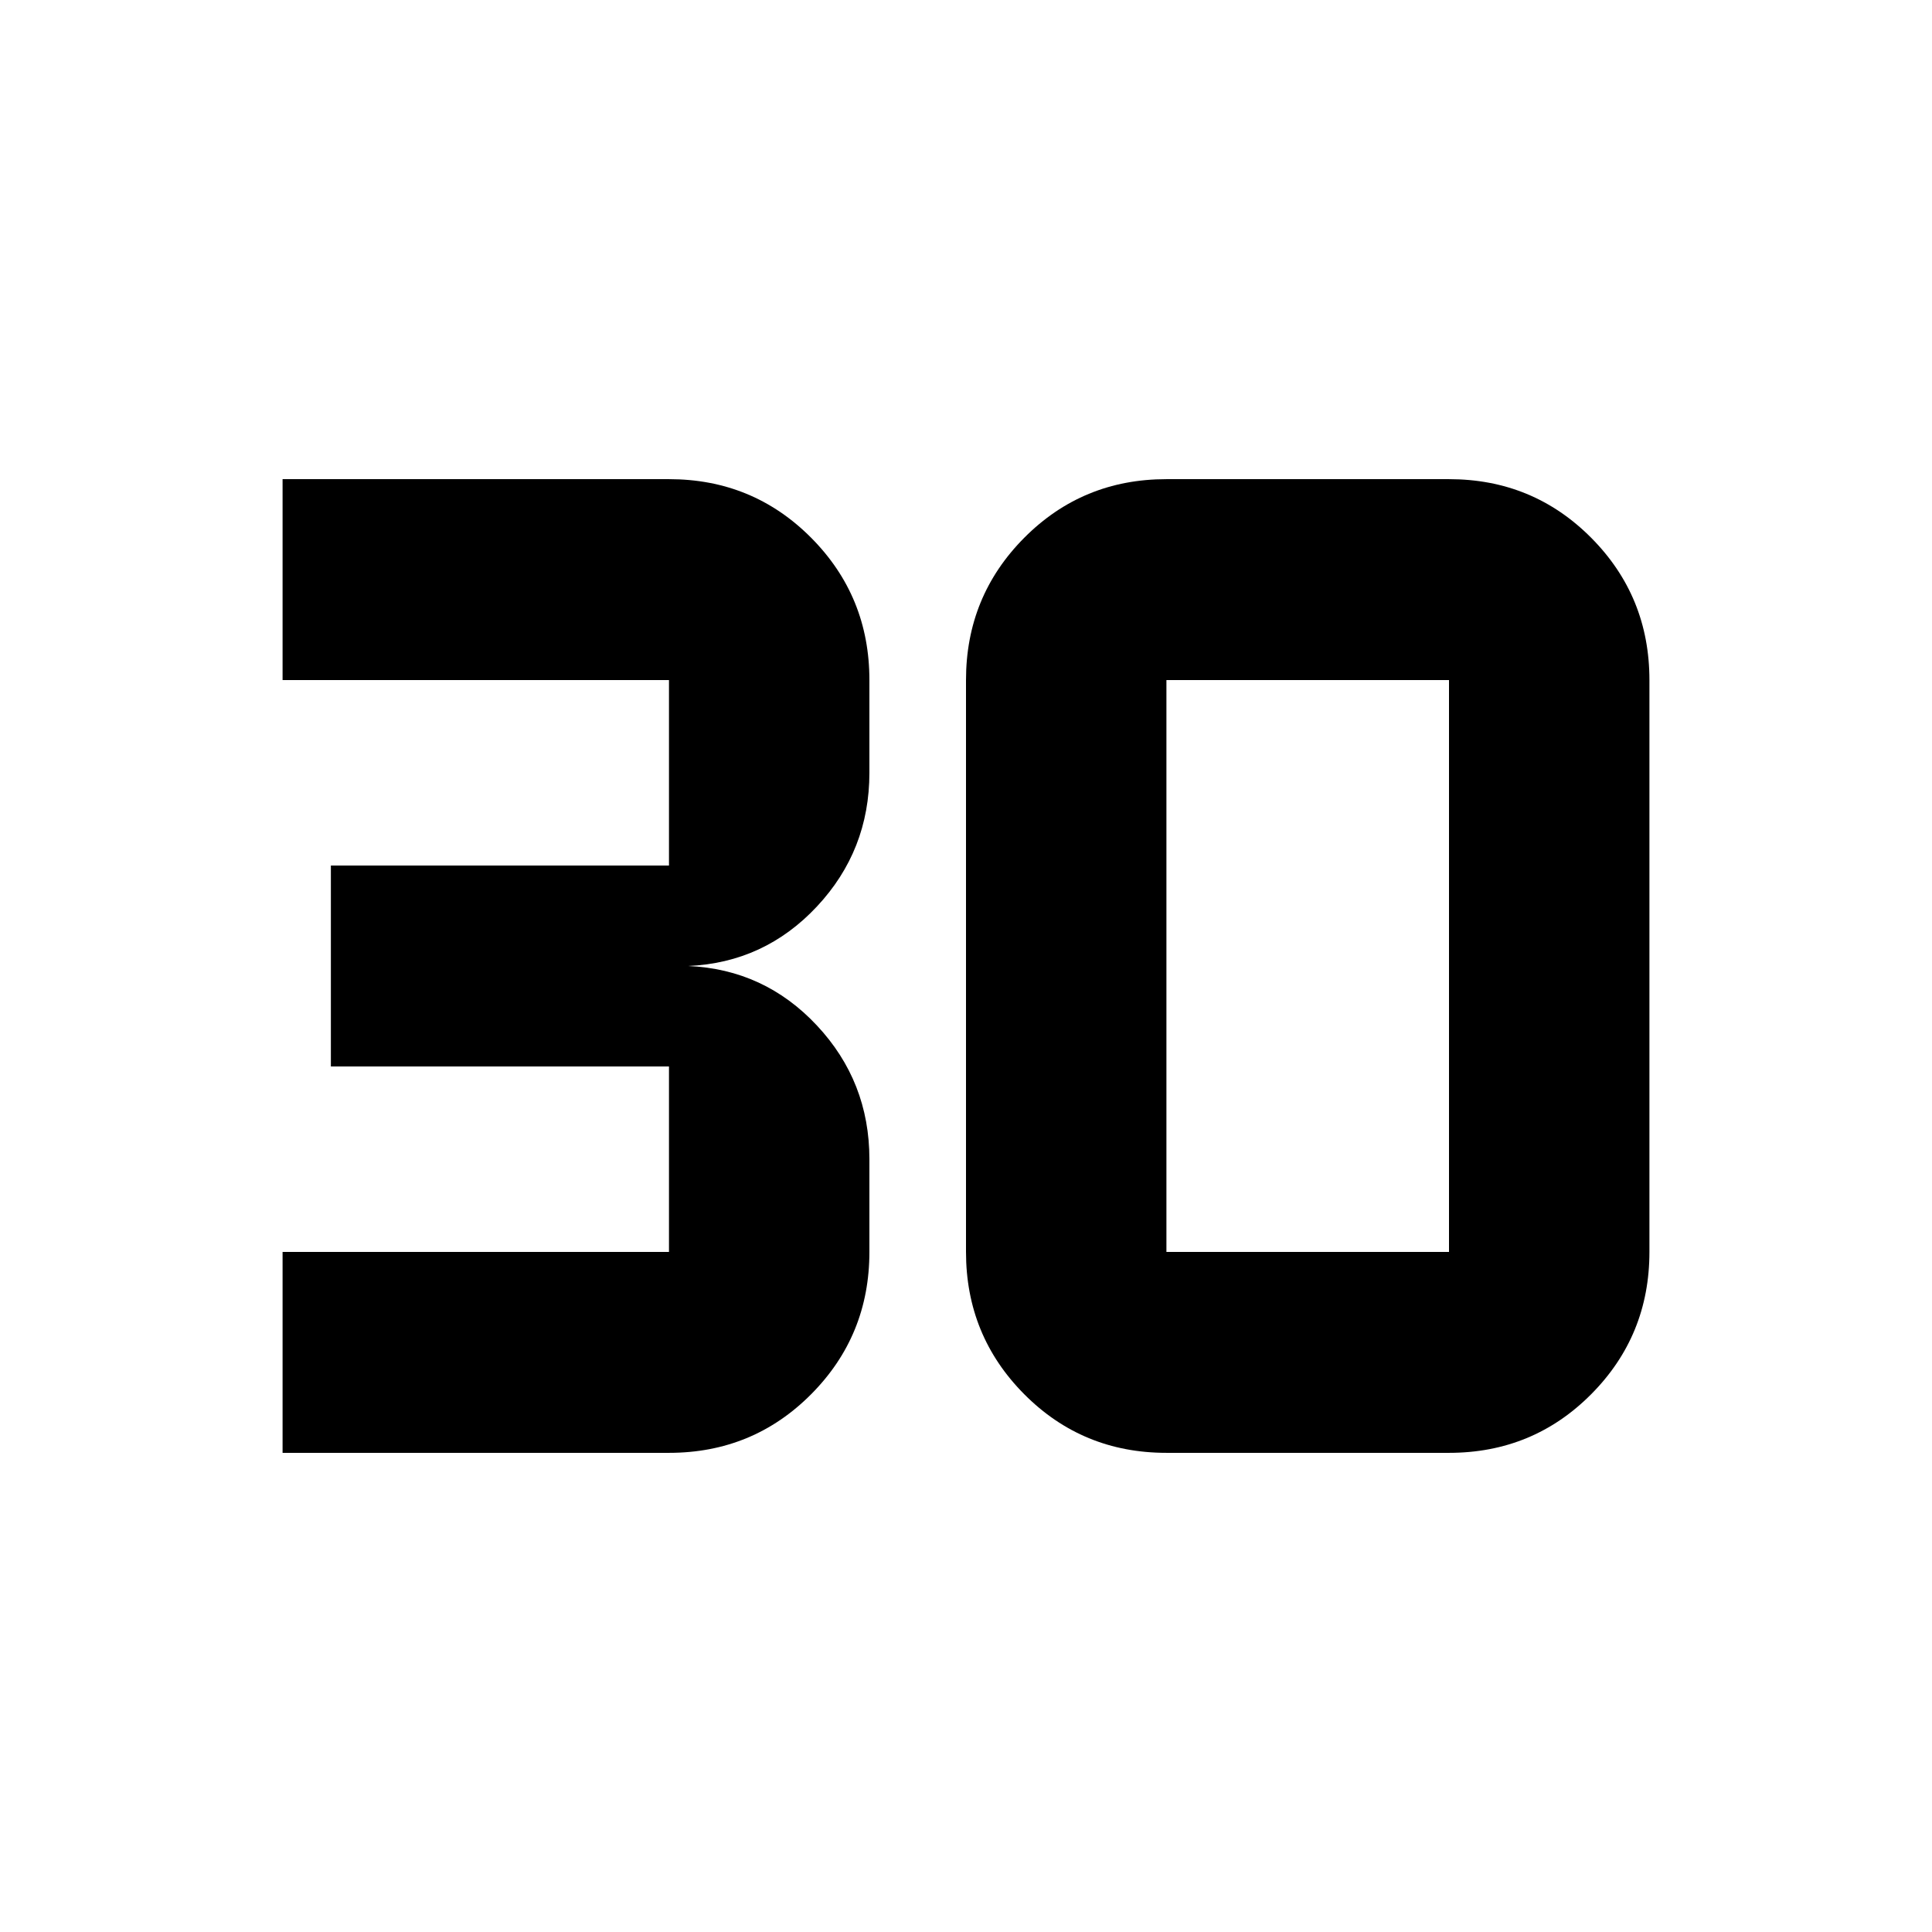 <svg xmlns="http://www.w3.org/2000/svg" height="20" viewBox="0 -960 960 960" width="20"><path d="M140.41-238.09v-99.82h192v-92.18h-168v-99.82h168v-92.18h-192v-99.82h192q41.68 0 70.63 29.11Q432-663.68 432-622.09V-576q0 38.57-26.09 66.45-26.08 27.88-63.93 29.55 37.85 1.67 63.93 29.55Q432-422.57 432-384v46.09q0 41.59-28.96 70.71-28.95 29.11-70.63 29.11h-192Zm439.18-99.82H720v-284.18H579.59v284.18Zm0 99.82q-41.68 0-70.63-29.11Q480-296.32 480-337.91v-284.18q0-41.59 28.96-70.71 28.95-29.11 70.63-29.11H720q41.67 0 70.63 29.11 28.96 29.12 28.96 70.71v284.18q0 41.59-28.96 70.71-28.96 29.11-70.63 29.11H579.59Z"/></svg>